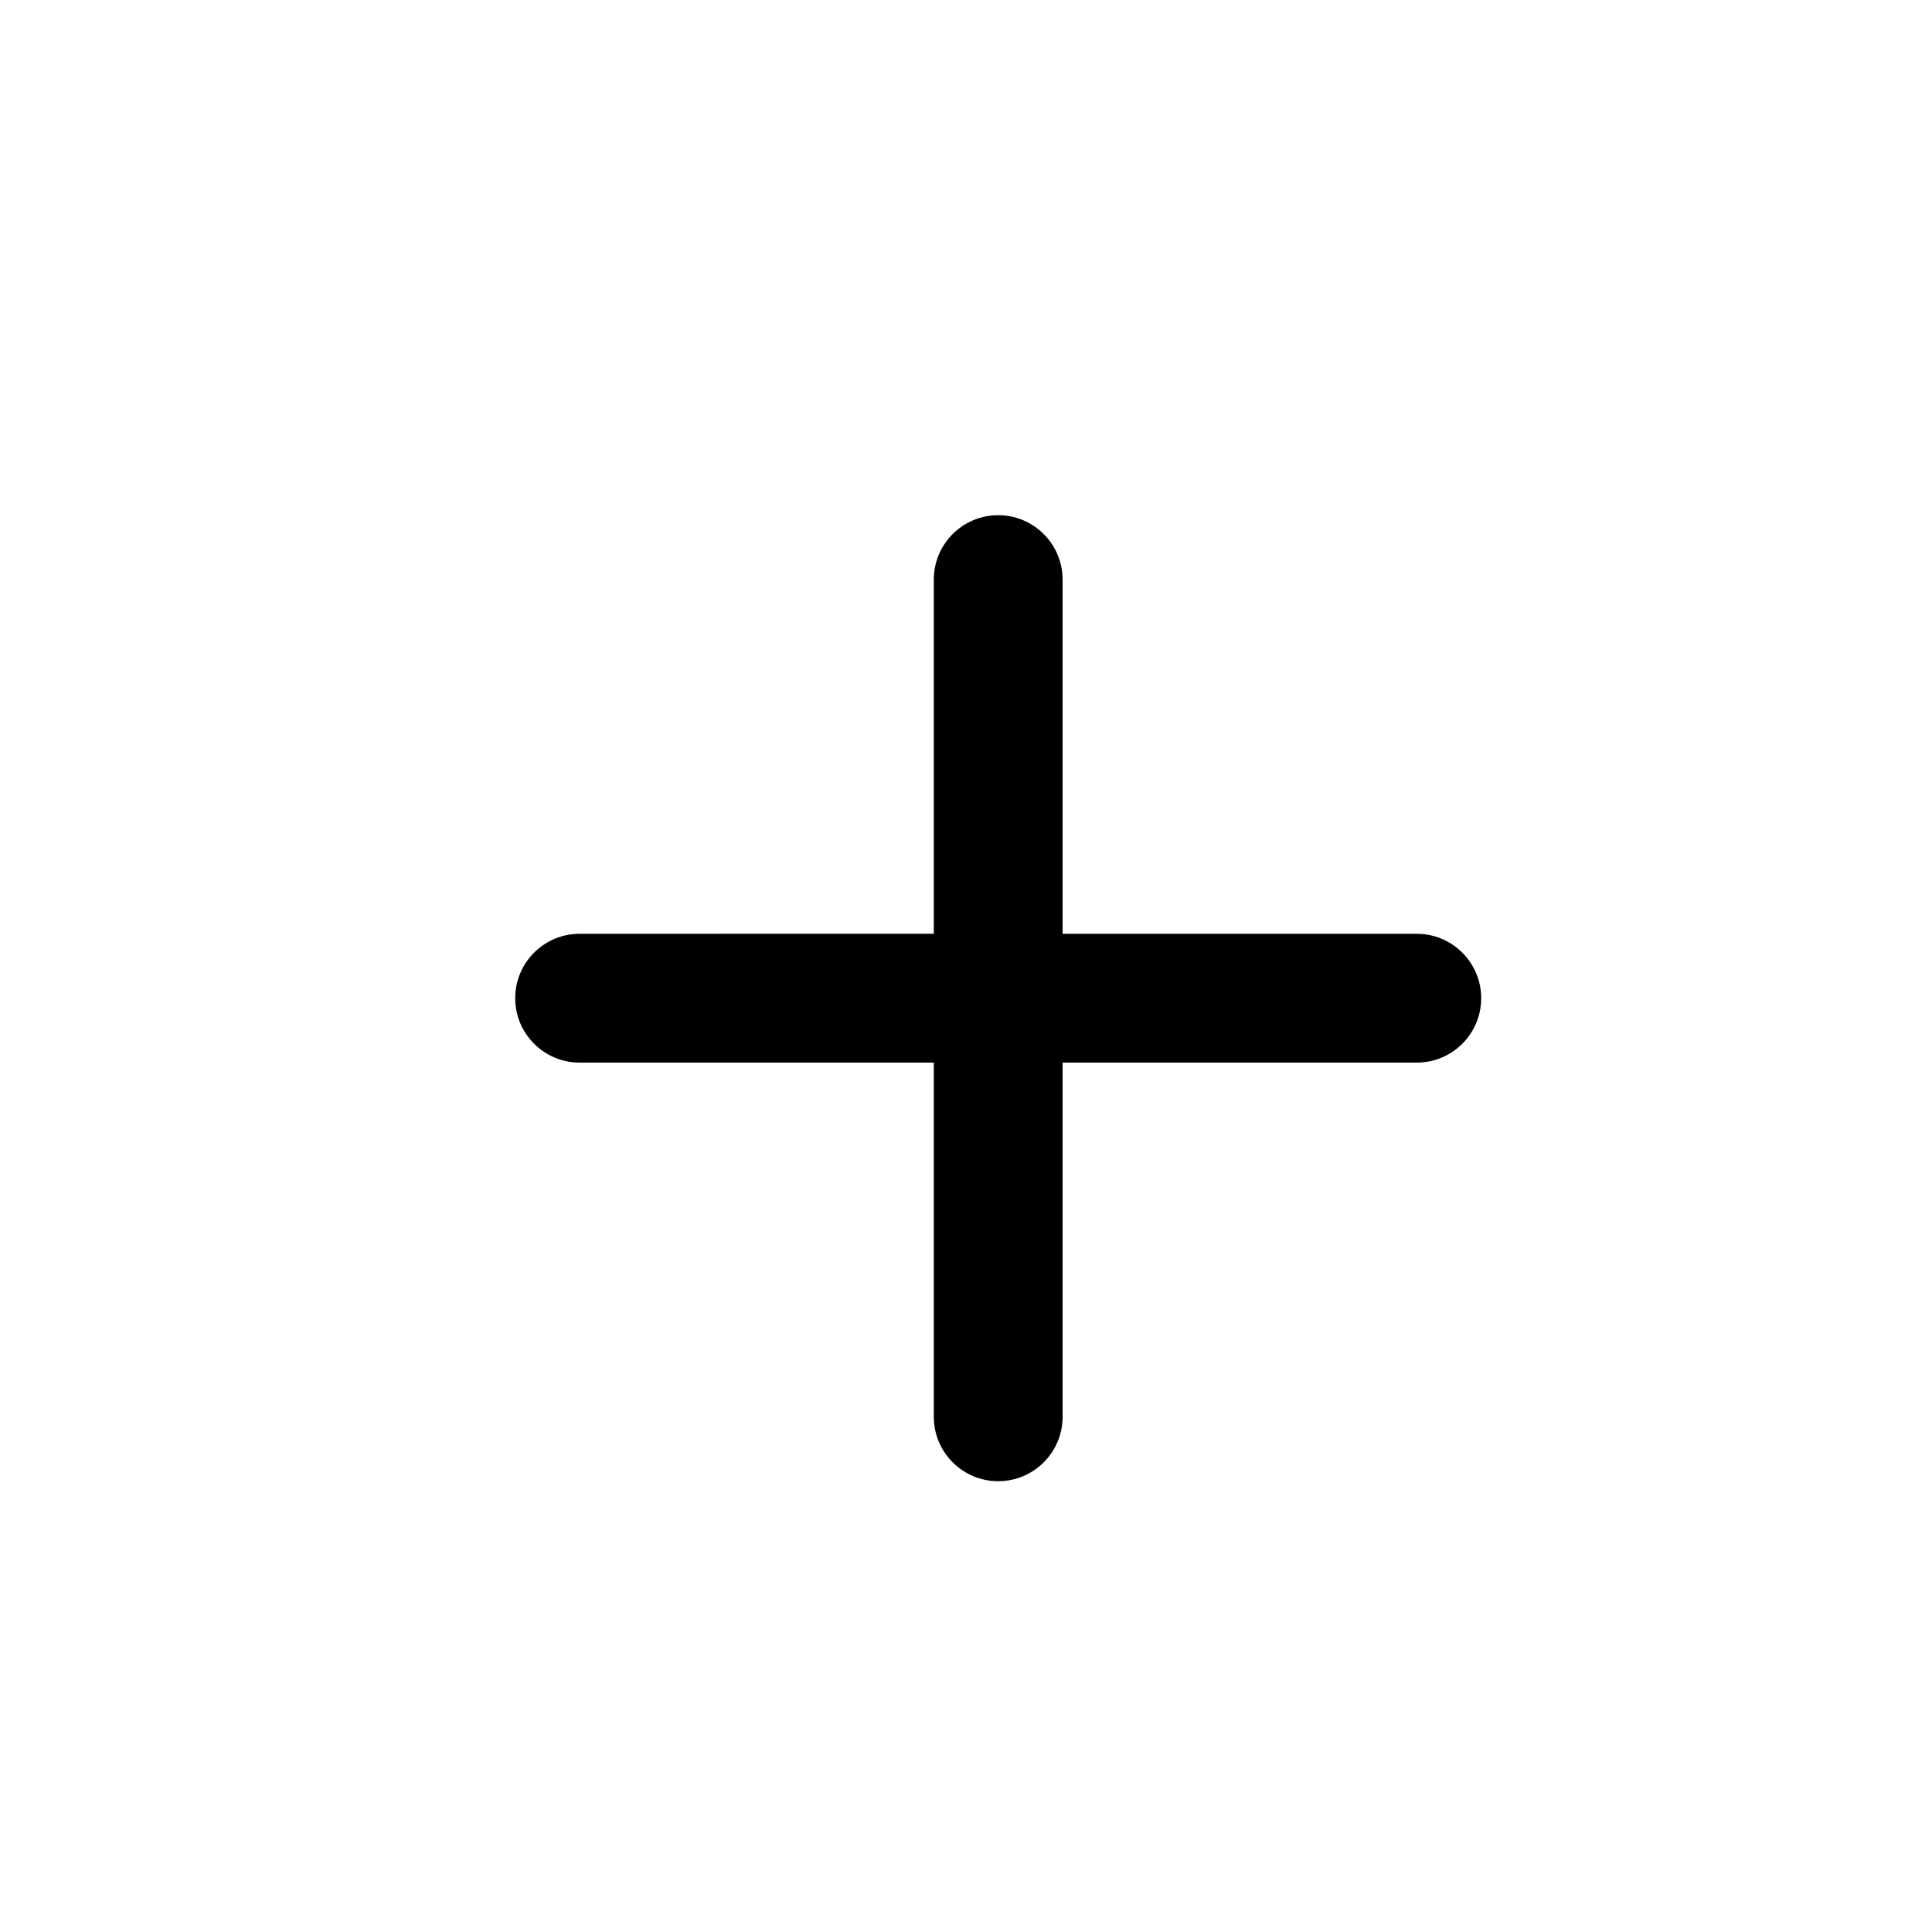 <?xml version="1.0"?>
	<svg xmlns="http://www.w3.org/2000/svg" 
		width="30" 
		height="30" 
		viewbox="0 0 30 30" 
		code="80779" 
		 transform=""
		><path d="M15.5 8C16.052 8 16.5 8.448 16.5 9L16.5 14.5 22 14.5C22.552 14.5 23 14.948 23 15.5 23 16.052 22.552 16.5 22 16.5L16.5 16.5 16.5 22C16.5 22.552 16.052 23 15.5 23 14.948 23 14.5 22.552 14.5 22L14.5 16.5 9 16.5C8.448 16.5 8 16.052 8 15.5 8 14.948 8.448 14.5 9 14.5L14.5 14.499 14.5 9C14.5 8.448 14.948 8 15.5 8Z"/>
	</svg>
	